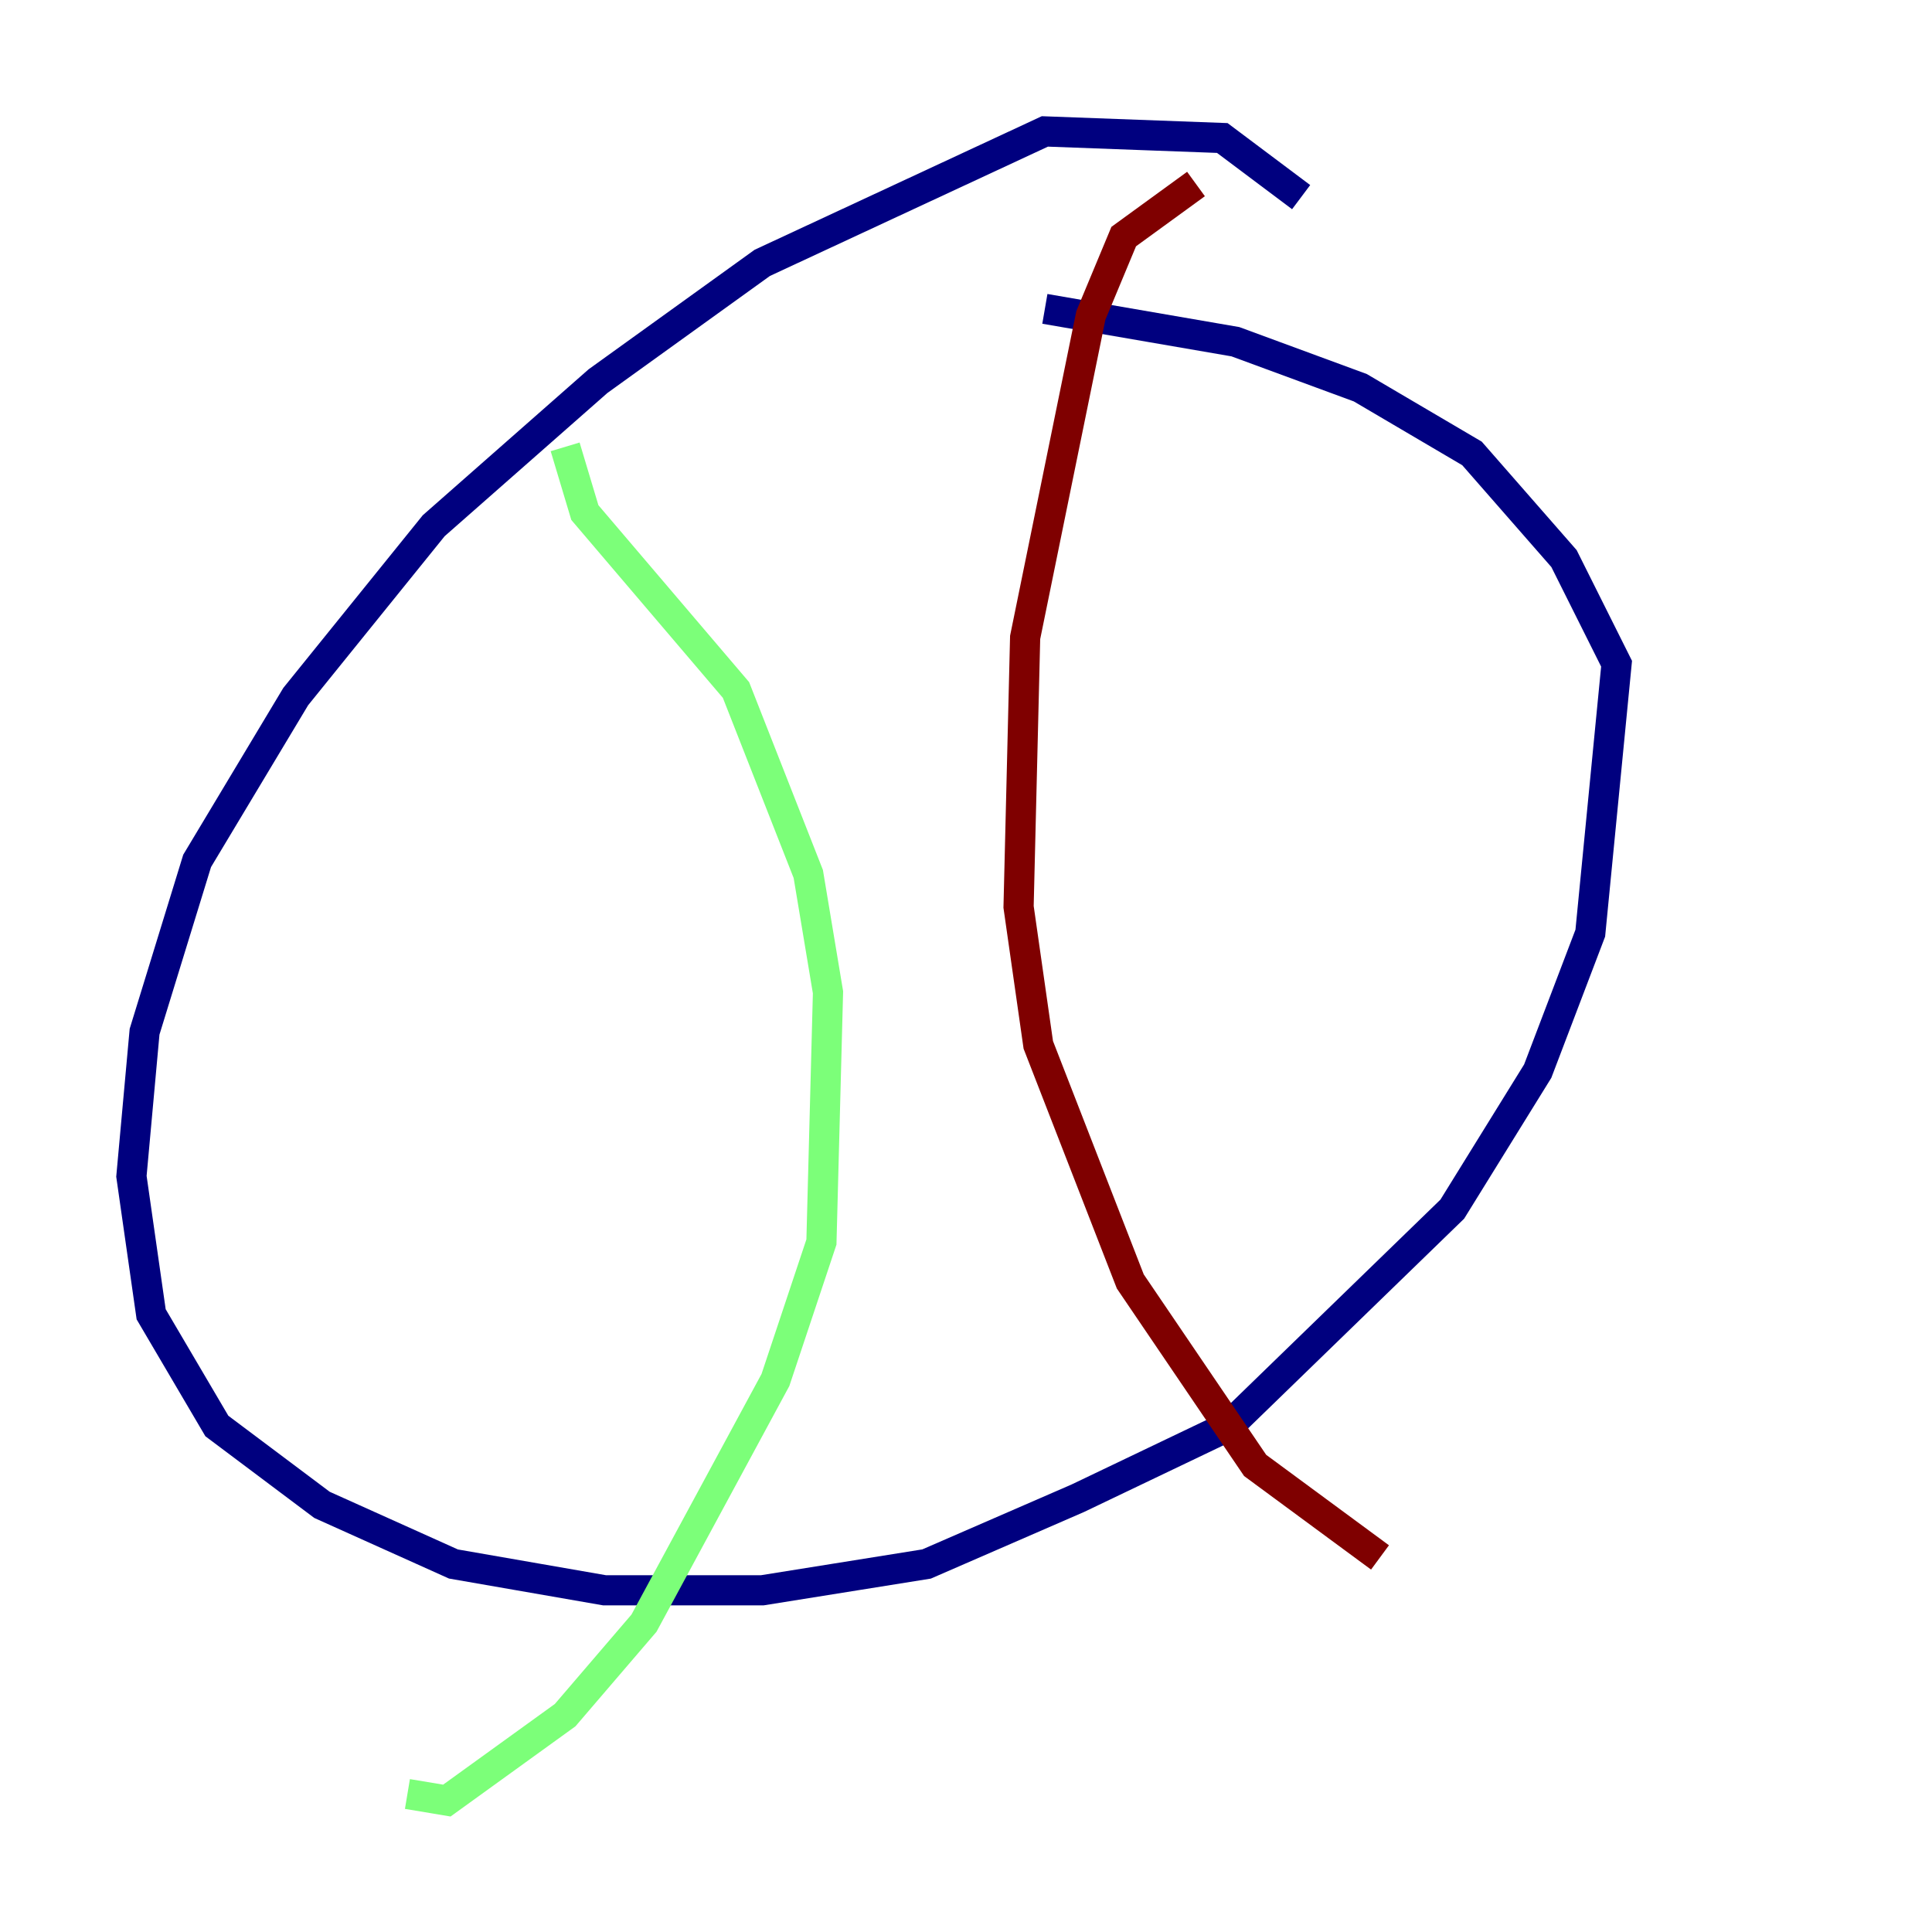 <?xml version="1.0" encoding="utf-8" ?>
<svg baseProfile="tiny" height="128" version="1.2" viewBox="0,0,128,128" width="128" xmlns="http://www.w3.org/2000/svg" xmlns:ev="http://www.w3.org/2001/xml-events" xmlns:xlink="http://www.w3.org/1999/xlink"><defs /><polyline fill="none" points="86.204,13.061 80.98,9.143 69.225,8.707 50.503,17.415 39.619,25.252 28.735,34.83 19.592,46.15 13.061,57.034 9.578,68.354 8.707,77.932 10.014,87.075 14.367,94.476 21.333,99.701 30.041,103.619 40.054,105.361 50.503,105.361 61.388,103.619 71.401,99.265 81.415,94.476 96.218,80.109 101.878,70.966 105.361,61.823 107.102,43.973 103.619,37.007 97.524,30.041 90.122,25.687 81.85,22.64 69.225,20.463" stroke="#00007f" stroke-width="2" /><polyline fill="none" points="37.442,29.605 38.748,33.959 48.762,45.714 53.551,57.905 54.857,65.742 54.422,82.286 51.374,91.429 42.667,107.537 37.442,113.633 29.605,119.293 26.993,118.857" stroke="#7cff79" stroke-width="2" /><polyline fill="none" points="79.238,12.191 74.449,15.674 72.272,20.898 67.918,42.231 67.483,60.082 68.789,69.225 74.884,84.898 83.156,97.088 91.429,103.184" stroke="#7f0000" stroke-width="2" /></svg>
